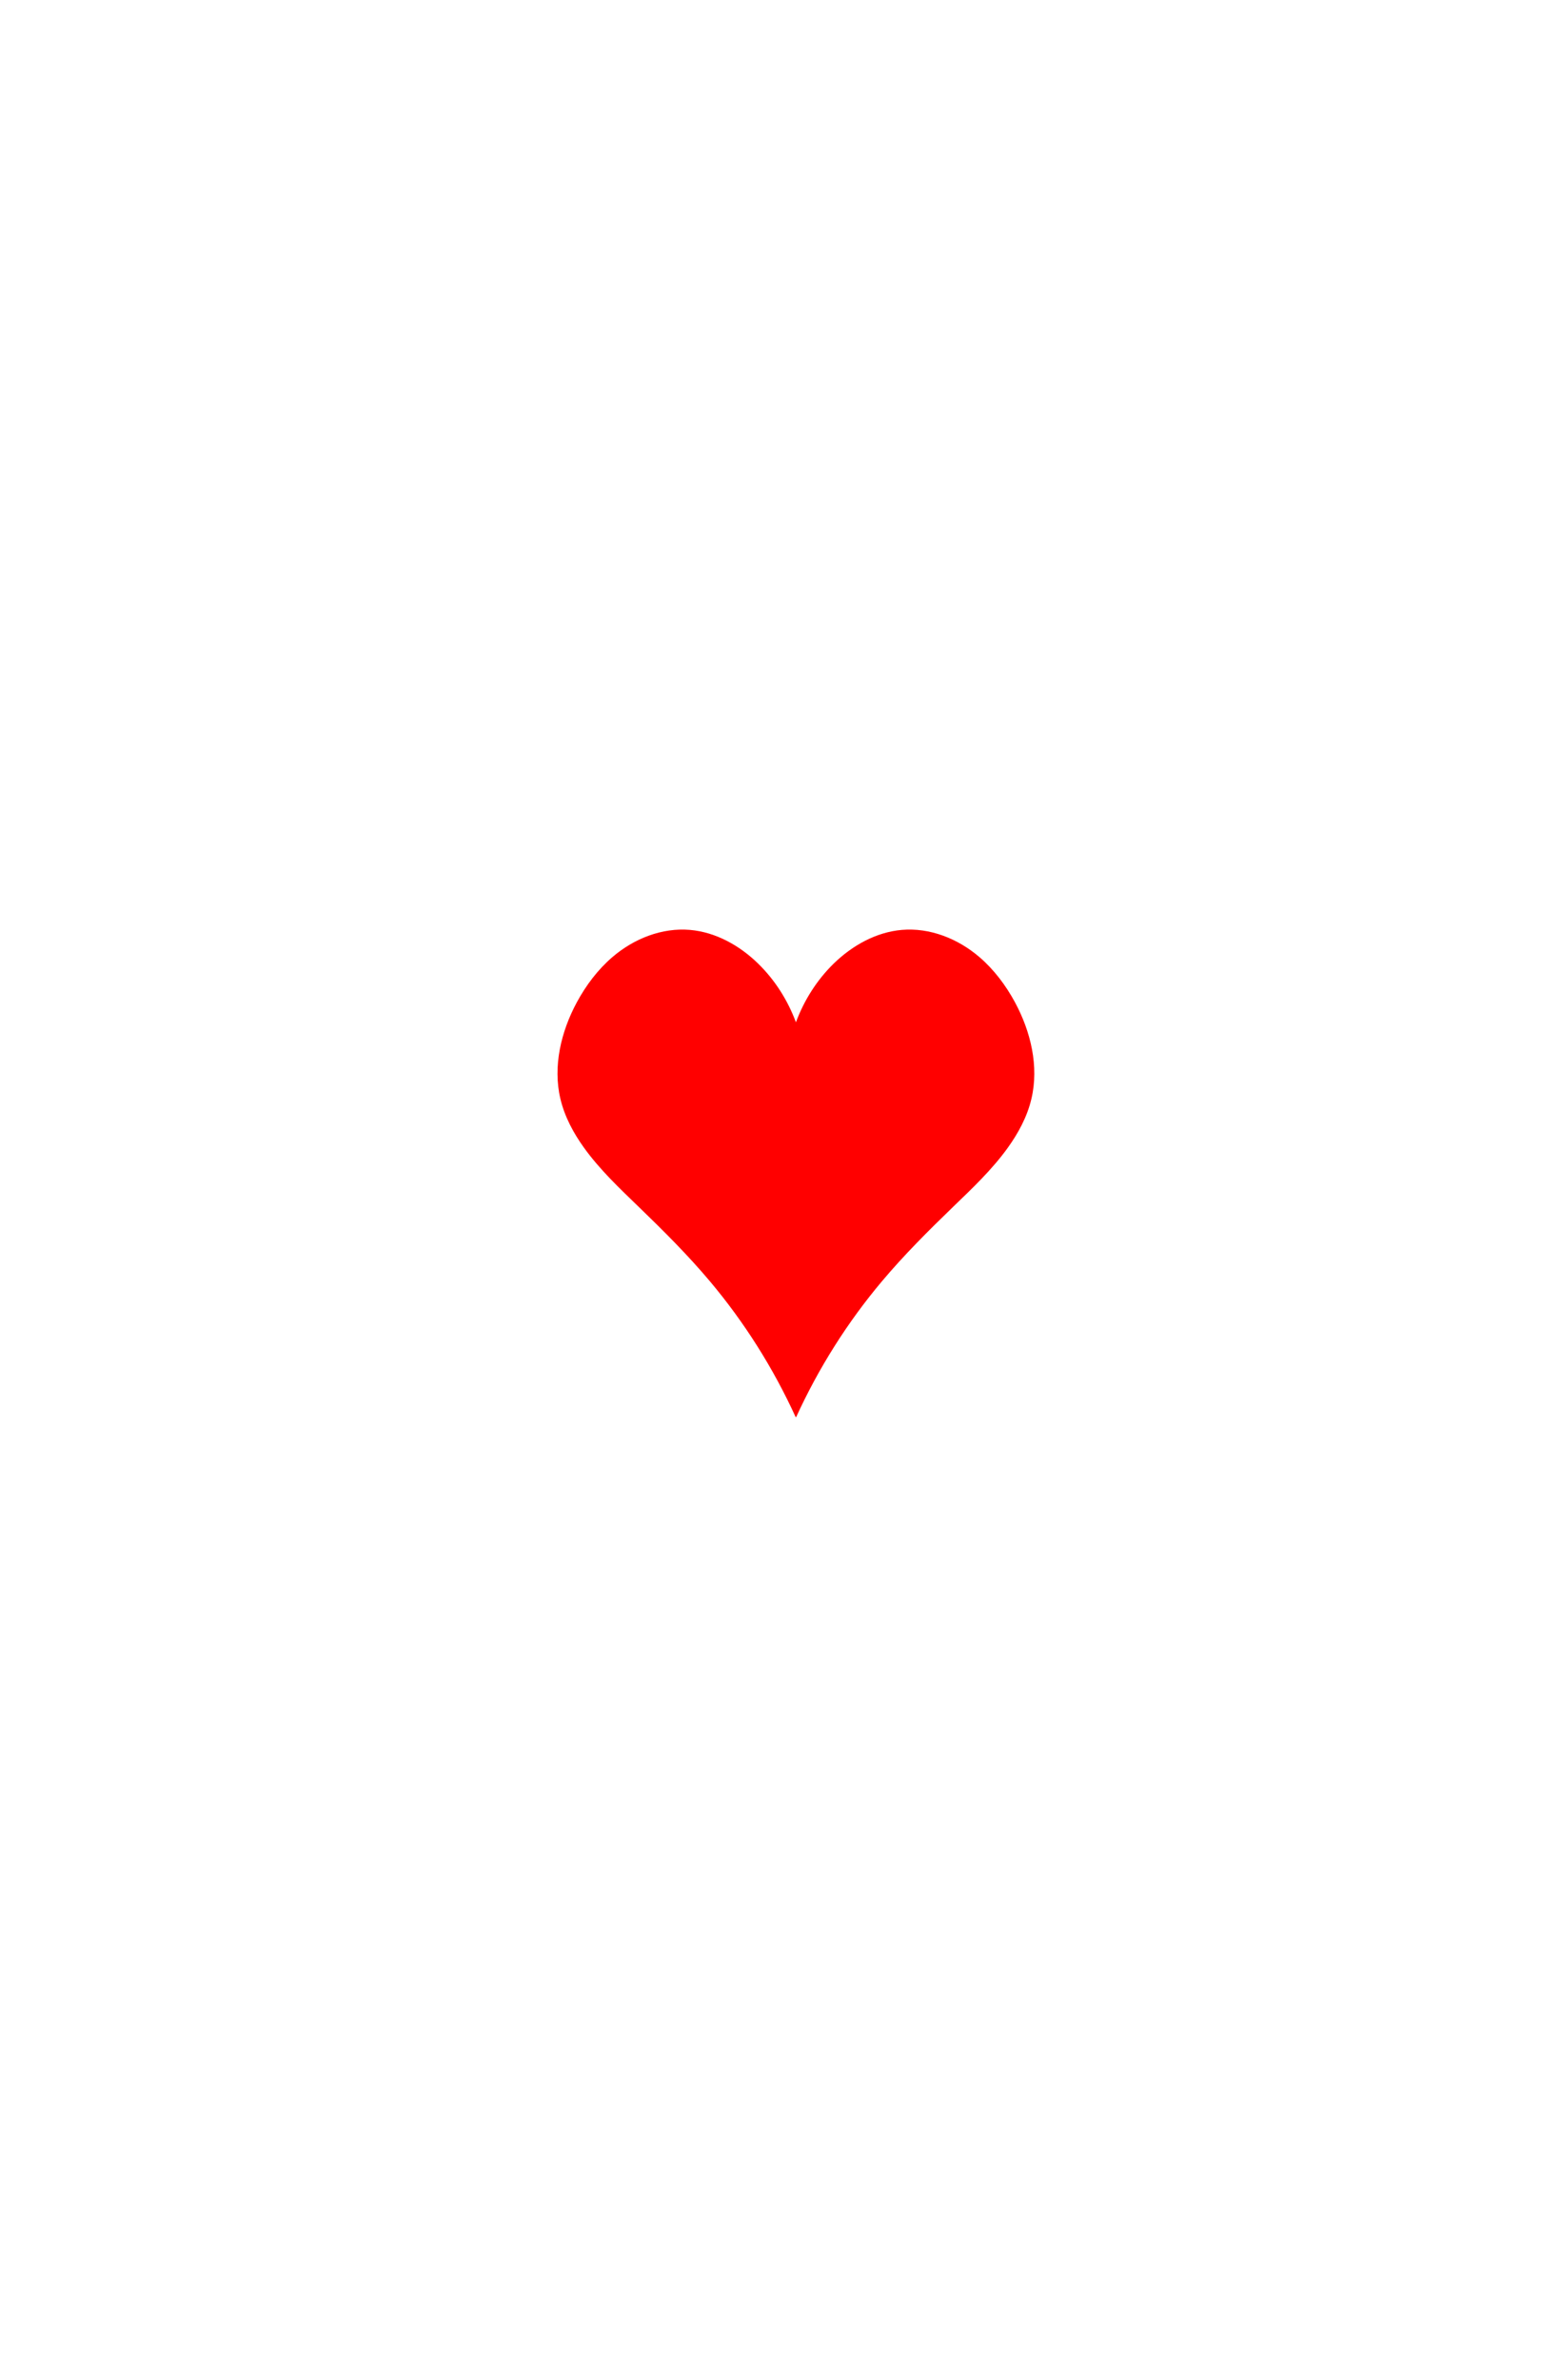 <svg xmlns="http://www.w3.org/2000/svg" width="42" height="64" viewBox="0 0 42 64"><g fill="none" fill-rule="evenodd"><path fill="red" fill-rule="nonzero" d="M6.407,13.11 C5.805,11.792 5.027,10.561 4.103,9.462 C3.507,8.753 2.851,8.101 2.188,7.46 C1.669,6.959 1.142,6.461 0.717,5.873 C0.431,5.476 0.192,5.034 0.078,4.552 C-0.129,3.678 0.096,2.743 0.519,1.958 C0.767,1.499 1.085,1.077 1.476,0.741 C2.056,0.242 2.814,-0.056 3.566,0.009 C4.255,0.069 4.9,0.427 5.402,0.919 C5.848,1.355 6.194,1.898 6.415,2.494 C6.635,1.898 6.982,1.355 7.427,0.919 C7.93,0.427 8.574,0.069 9.263,0.009 C10.015,-0.056 10.773,0.242 11.353,0.741 C11.744,1.077 12.062,1.499 12.31,1.958 C12.733,2.743 12.958,3.678 12.751,4.552 C12.638,5.034 12.398,5.476 12.112,5.873 C11.688,6.461 11.16,6.959 10.641,7.46 C9.978,8.101 9.323,8.753 8.727,9.462 C7.802,10.561 7.025,11.792 6.422,13.11" transform="translate(15 25)"/><rect width="42" height="64"/></g></svg>